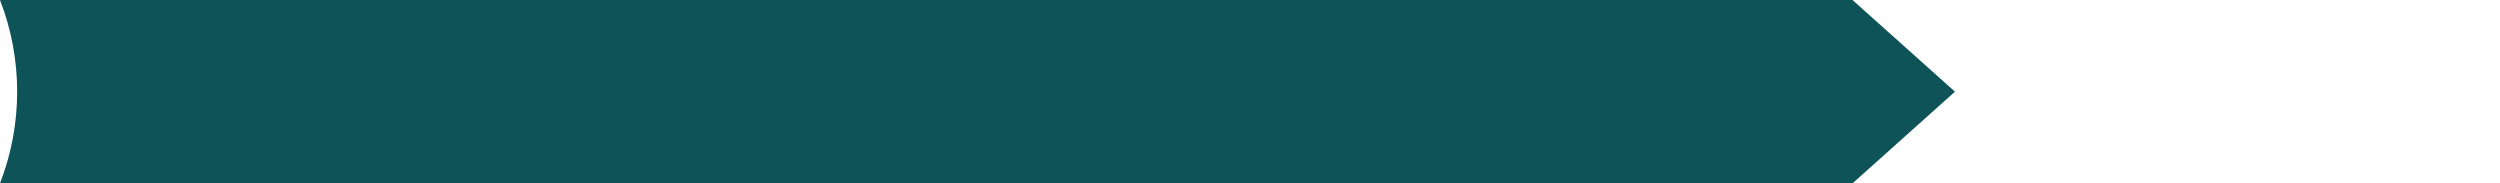 <?xml version="1.0" encoding="utf-8"?>
<!-- Generator: Adobe Illustrator 19.2.0, SVG Export Plug-In . SVG Version: 6.00 Build 0)  -->
<svg version="1.1" id="Laag_1" xmlns="http://www.w3.org/2000/svg" xmlns:xlink="http://www.w3.org/1999/xlink" x="0px" y="0px"
	 viewBox="0 0 1529.7 112.2" style="enable-background:new 0 0 1529.7 112.2;" xml:space="preserve">
<style type="text/css">
	.st0{fill:#0E5358;}
</style>
<title>hoofdbalk_rechtsboven</title>
<path class="st0" d="M1133.5,0H0c14,36.1,14,76.1,0,112.2h1133.5l62.7-56.1L1133.5,0z"/>
</svg>
